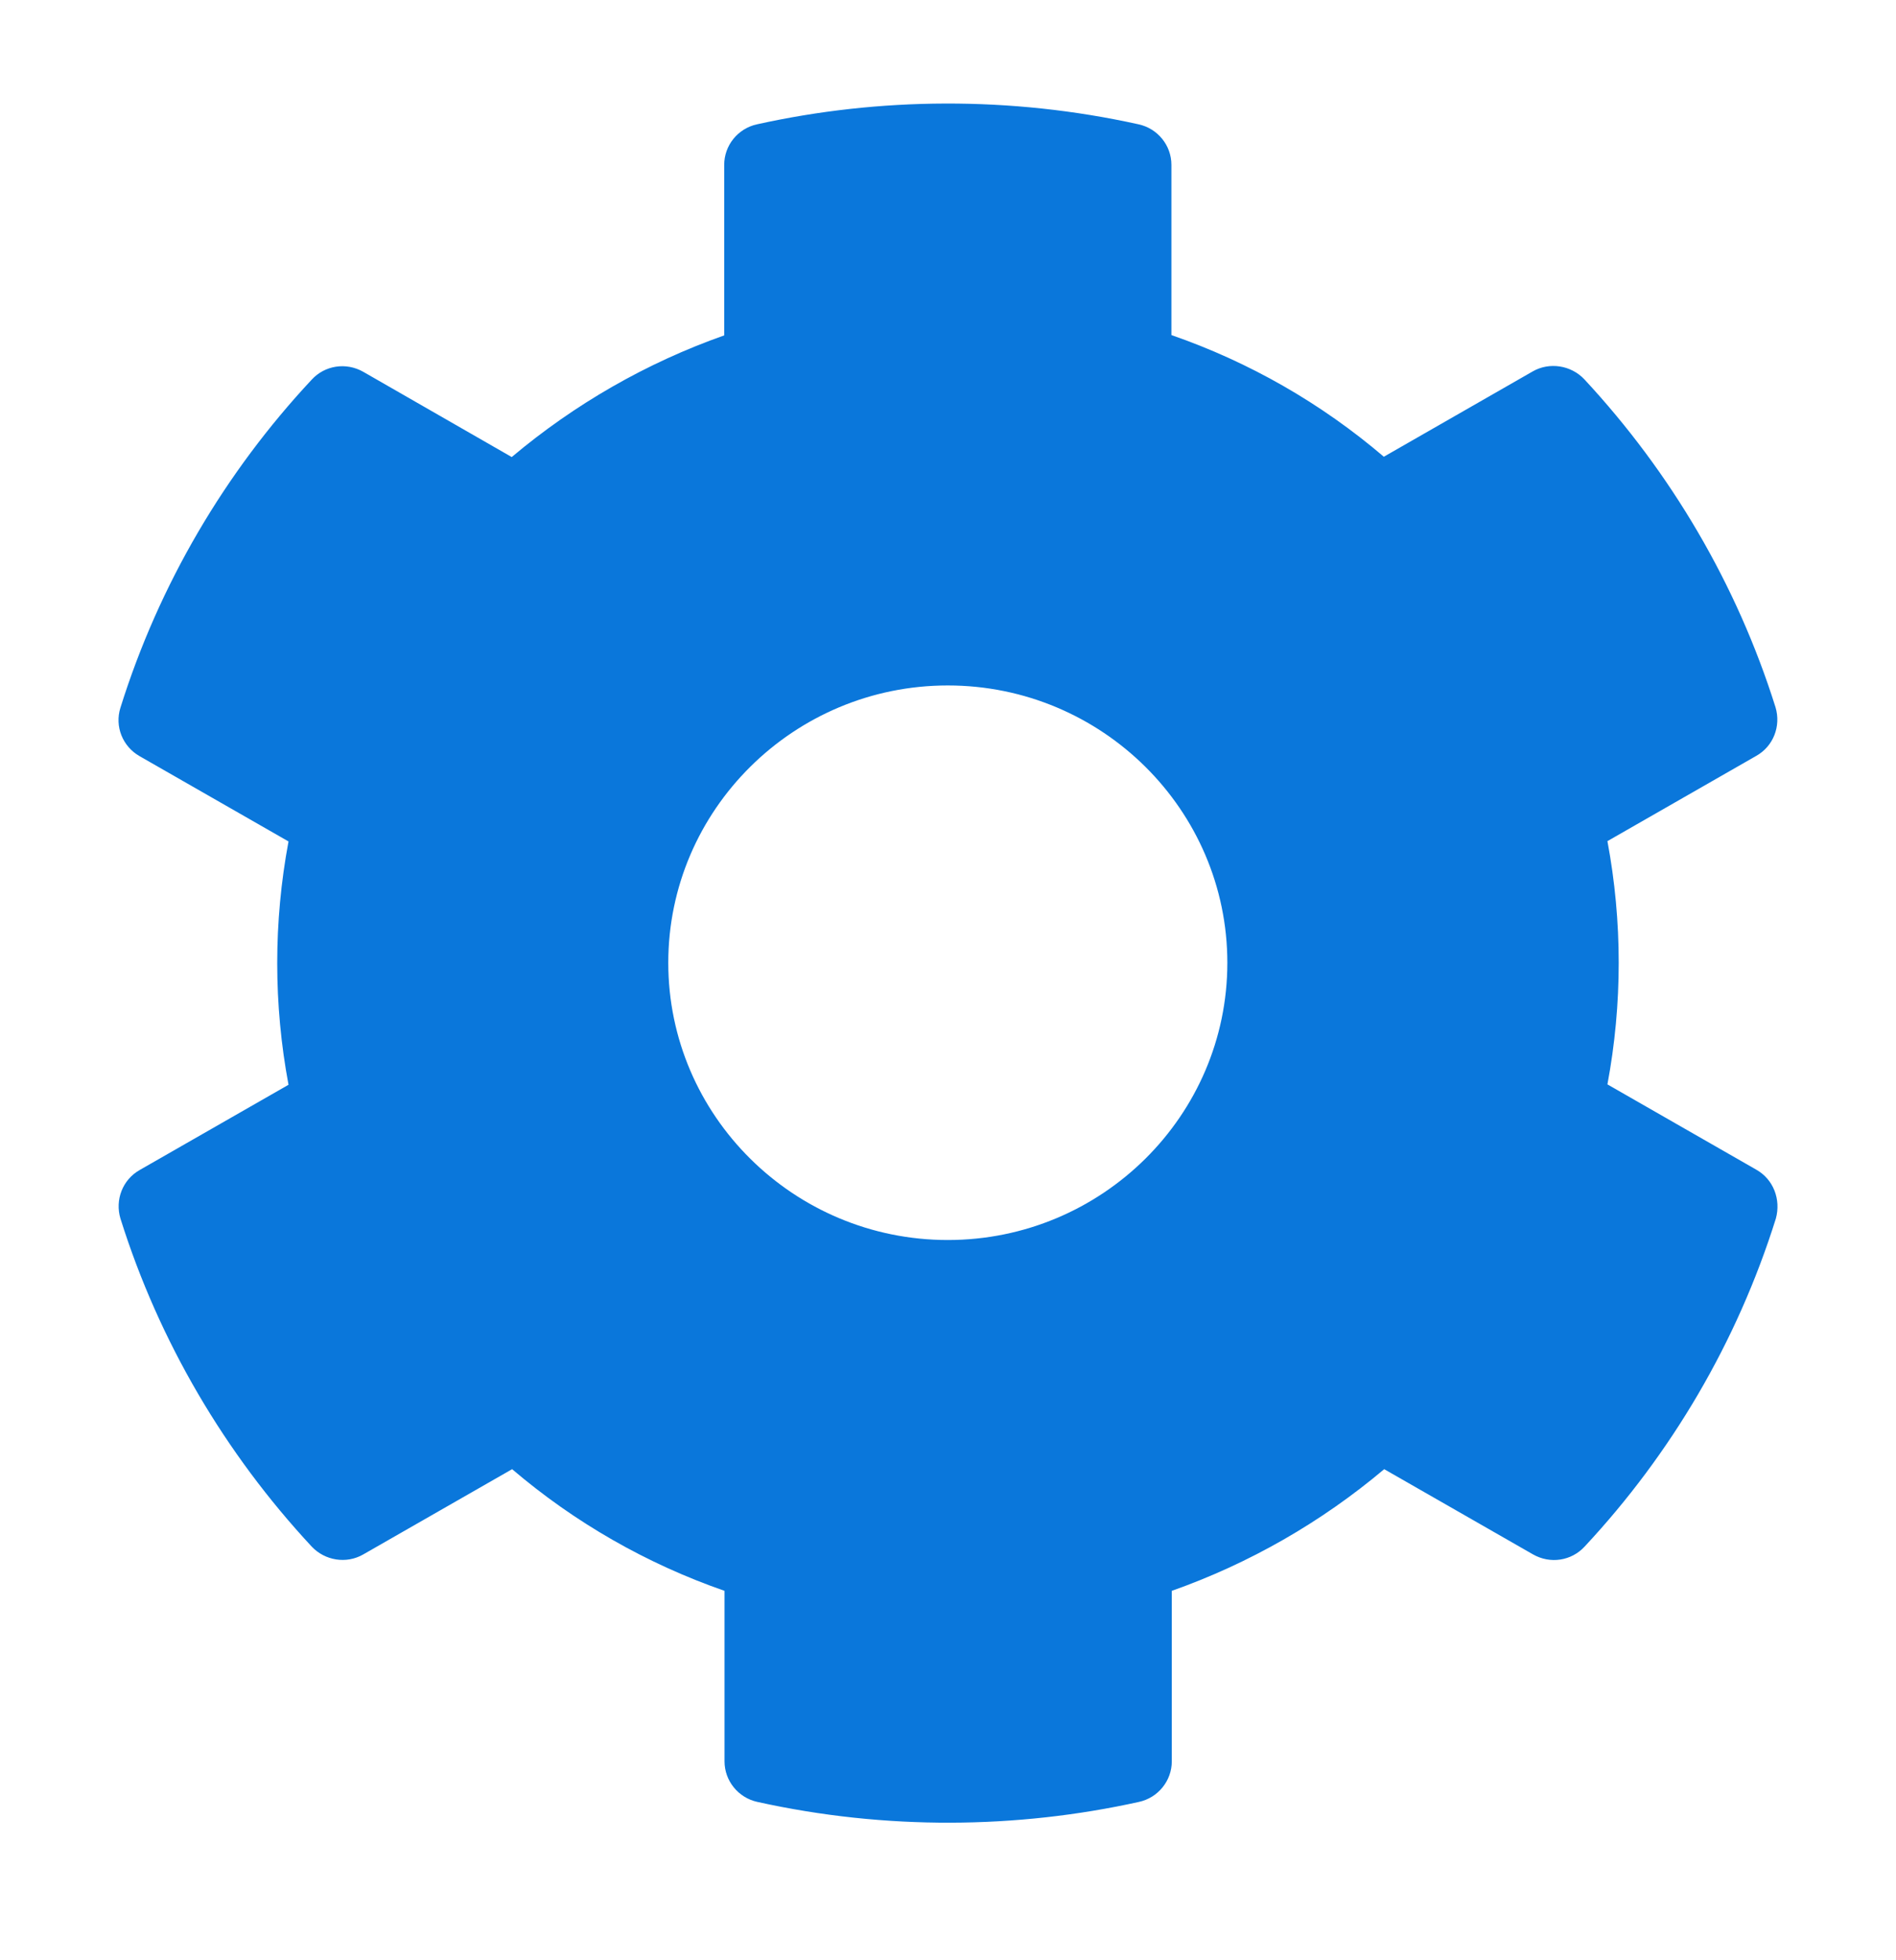 <svg width="30" height="31" viewBox="0 0 30 31" fill="none" xmlns="http://www.w3.org/2000/svg">
<path d="M27.79 18.498L25.434 17.149C25.672 15.878 25.672 14.573 25.434 13.302L27.79 11.953C28.061 11.8 28.182 11.482 28.094 11.186C27.48 9.234 26.435 7.469 25.07 6C24.86 5.776 24.517 5.721 24.251 5.874L21.896 7.223C20.907 6.379 19.768 5.726 18.535 5.299V2.607C18.535 2.3 18.319 2.032 18.015 1.966C15.986 1.517 13.908 1.539 11.978 1.966C11.674 2.032 11.459 2.3 11.459 2.607V5.304C10.231 5.737 9.093 6.39 8.097 7.228L5.748 5.88C5.477 5.726 5.14 5.776 4.93 6.006C3.564 7.469 2.519 9.234 1.906 11.191C1.812 11.487 1.939 11.805 2.21 11.959L4.565 13.307C4.327 14.579 4.327 15.883 4.565 17.155L2.21 18.503C1.939 18.657 1.817 18.975 1.906 19.271C2.519 21.222 3.564 22.987 4.93 24.456C5.14 24.681 5.482 24.736 5.748 24.582L8.103 23.234C9.093 24.078 10.231 24.73 11.464 25.158V27.855C11.464 28.161 11.68 28.43 11.984 28.496C14.013 28.945 16.091 28.923 18.021 28.496C18.325 28.43 18.541 28.161 18.541 27.855V25.158C19.768 24.725 20.907 24.072 21.902 23.234L24.257 24.582C24.528 24.736 24.865 24.686 25.075 24.456C26.441 22.992 27.485 21.227 28.099 19.271C28.182 18.969 28.061 18.651 27.79 18.498ZM14.997 19.61C12.559 19.61 10.574 17.643 10.574 15.226C10.574 12.808 12.559 10.84 14.997 10.84C17.435 10.84 19.42 12.808 19.42 15.226C19.42 17.643 17.435 19.61 14.997 19.61Z" fill="#0A77DB"/>
</svg>
